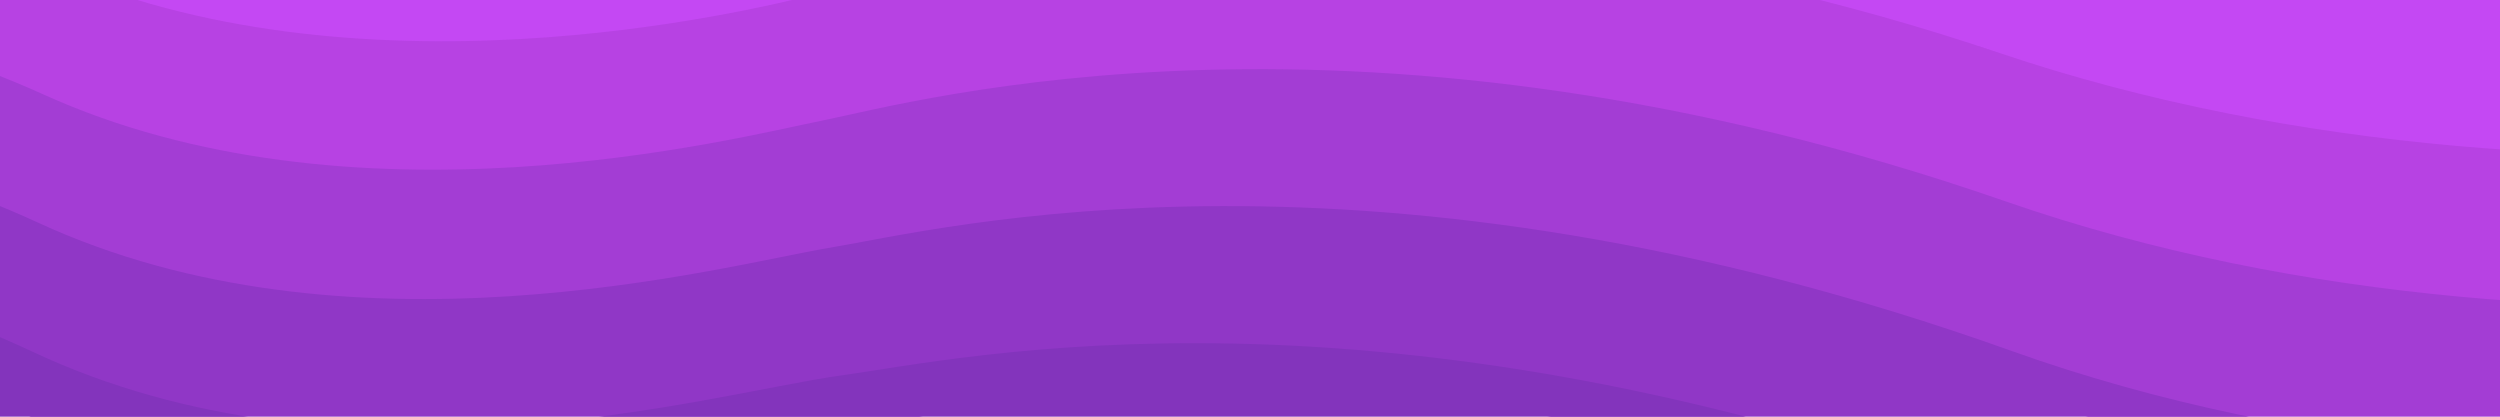 <svg width="1920" height="320" viewBox="0 0 1920 320" fill="none" xmlns="http://www.w3.org/2000/svg">
<path d="M-507.883 -58.505C-421.279 -96.61 -195.964 -149.957 12.462 -58.505C272.994 55.811 598.299 -19.532 638.603 -32.523C678.906 -45.513 1030.84 -162.426 1509.44 -5.676C1988.04 151.074 2540.78 42.821 2681.12 -43.781" stroke="#C448F3" stroke-width="140"/>
<path d="M-542.217 34.936C-436.475 -15.235 -202.463 -55.469 8.324 38.474C270.287 155.303 589.086 76.987 643.201 63.615C696.807 50.288 1035.77 -54.074 1513.67 107.149C1991.57 268.373 2547.69 157.262 2688.46 72.011" stroke="#B742E3" stroke-width="140"/>
<path d="M-576.373 128.563C-451.384 66.676 -208.821 39.7 4.287 136.208C267.635 255.615 579.931 174.178 647.858 160.682C714.766 147.265 1040.61 55.169 1517.72 220.903C1994.83 386.636 2554.33 272.694 2695.51 188.775" stroke="#A33DD4" stroke-width="140"/>
<path d="M-610.579 222.347C-466.227 149.105 -215.229 135.547 0.184 234.668C264.903 356.684 570.741 271.999 652.482 258.639C732.696 245.384 1045.31 165.301 1521.62 335.537C1997.92 505.772 2560.84 389.059 2702.42 306.475" stroke="#9037C6" stroke-width="140"/>
<path d="M-644.854 316.253C-481.024 232.02 -221.71 232.038 -4.007 333.819C262.071 458.476 561.496 370.418 657.053 357.455C750.572 344.611 1049.87 276.287 1525.34 451.017C2000.82 625.747 2567.22 506.323 2709.19 425.078" stroke="#8334BC" stroke-width="140"/>
<path d="M-679.174 410.267C-495.755 315.409 -228.244 329.157 -8.268 433.647C259.155 560.976 552.214 469.421 661.586 457.114C768.41 444.932 1054.28 388.112 1528.91 567.329C2003.53 746.546 2573.46 624.47 2715.82 544.568" stroke="#7630B2" stroke-width="140"/>
<path d="M-713.556 504.365C-510.44 399.247 -234.853 426.881 -12.619 534.128C256.135 664.16 542.876 568.983 666.06 557.592C786.186 546.324 1058.54 500.751 1532.29 684.446C2006.04 868.141 2579.56 743.477 2722.3 664.921" stroke="#6C2DAA" stroke-width="140"/>
</svg>
